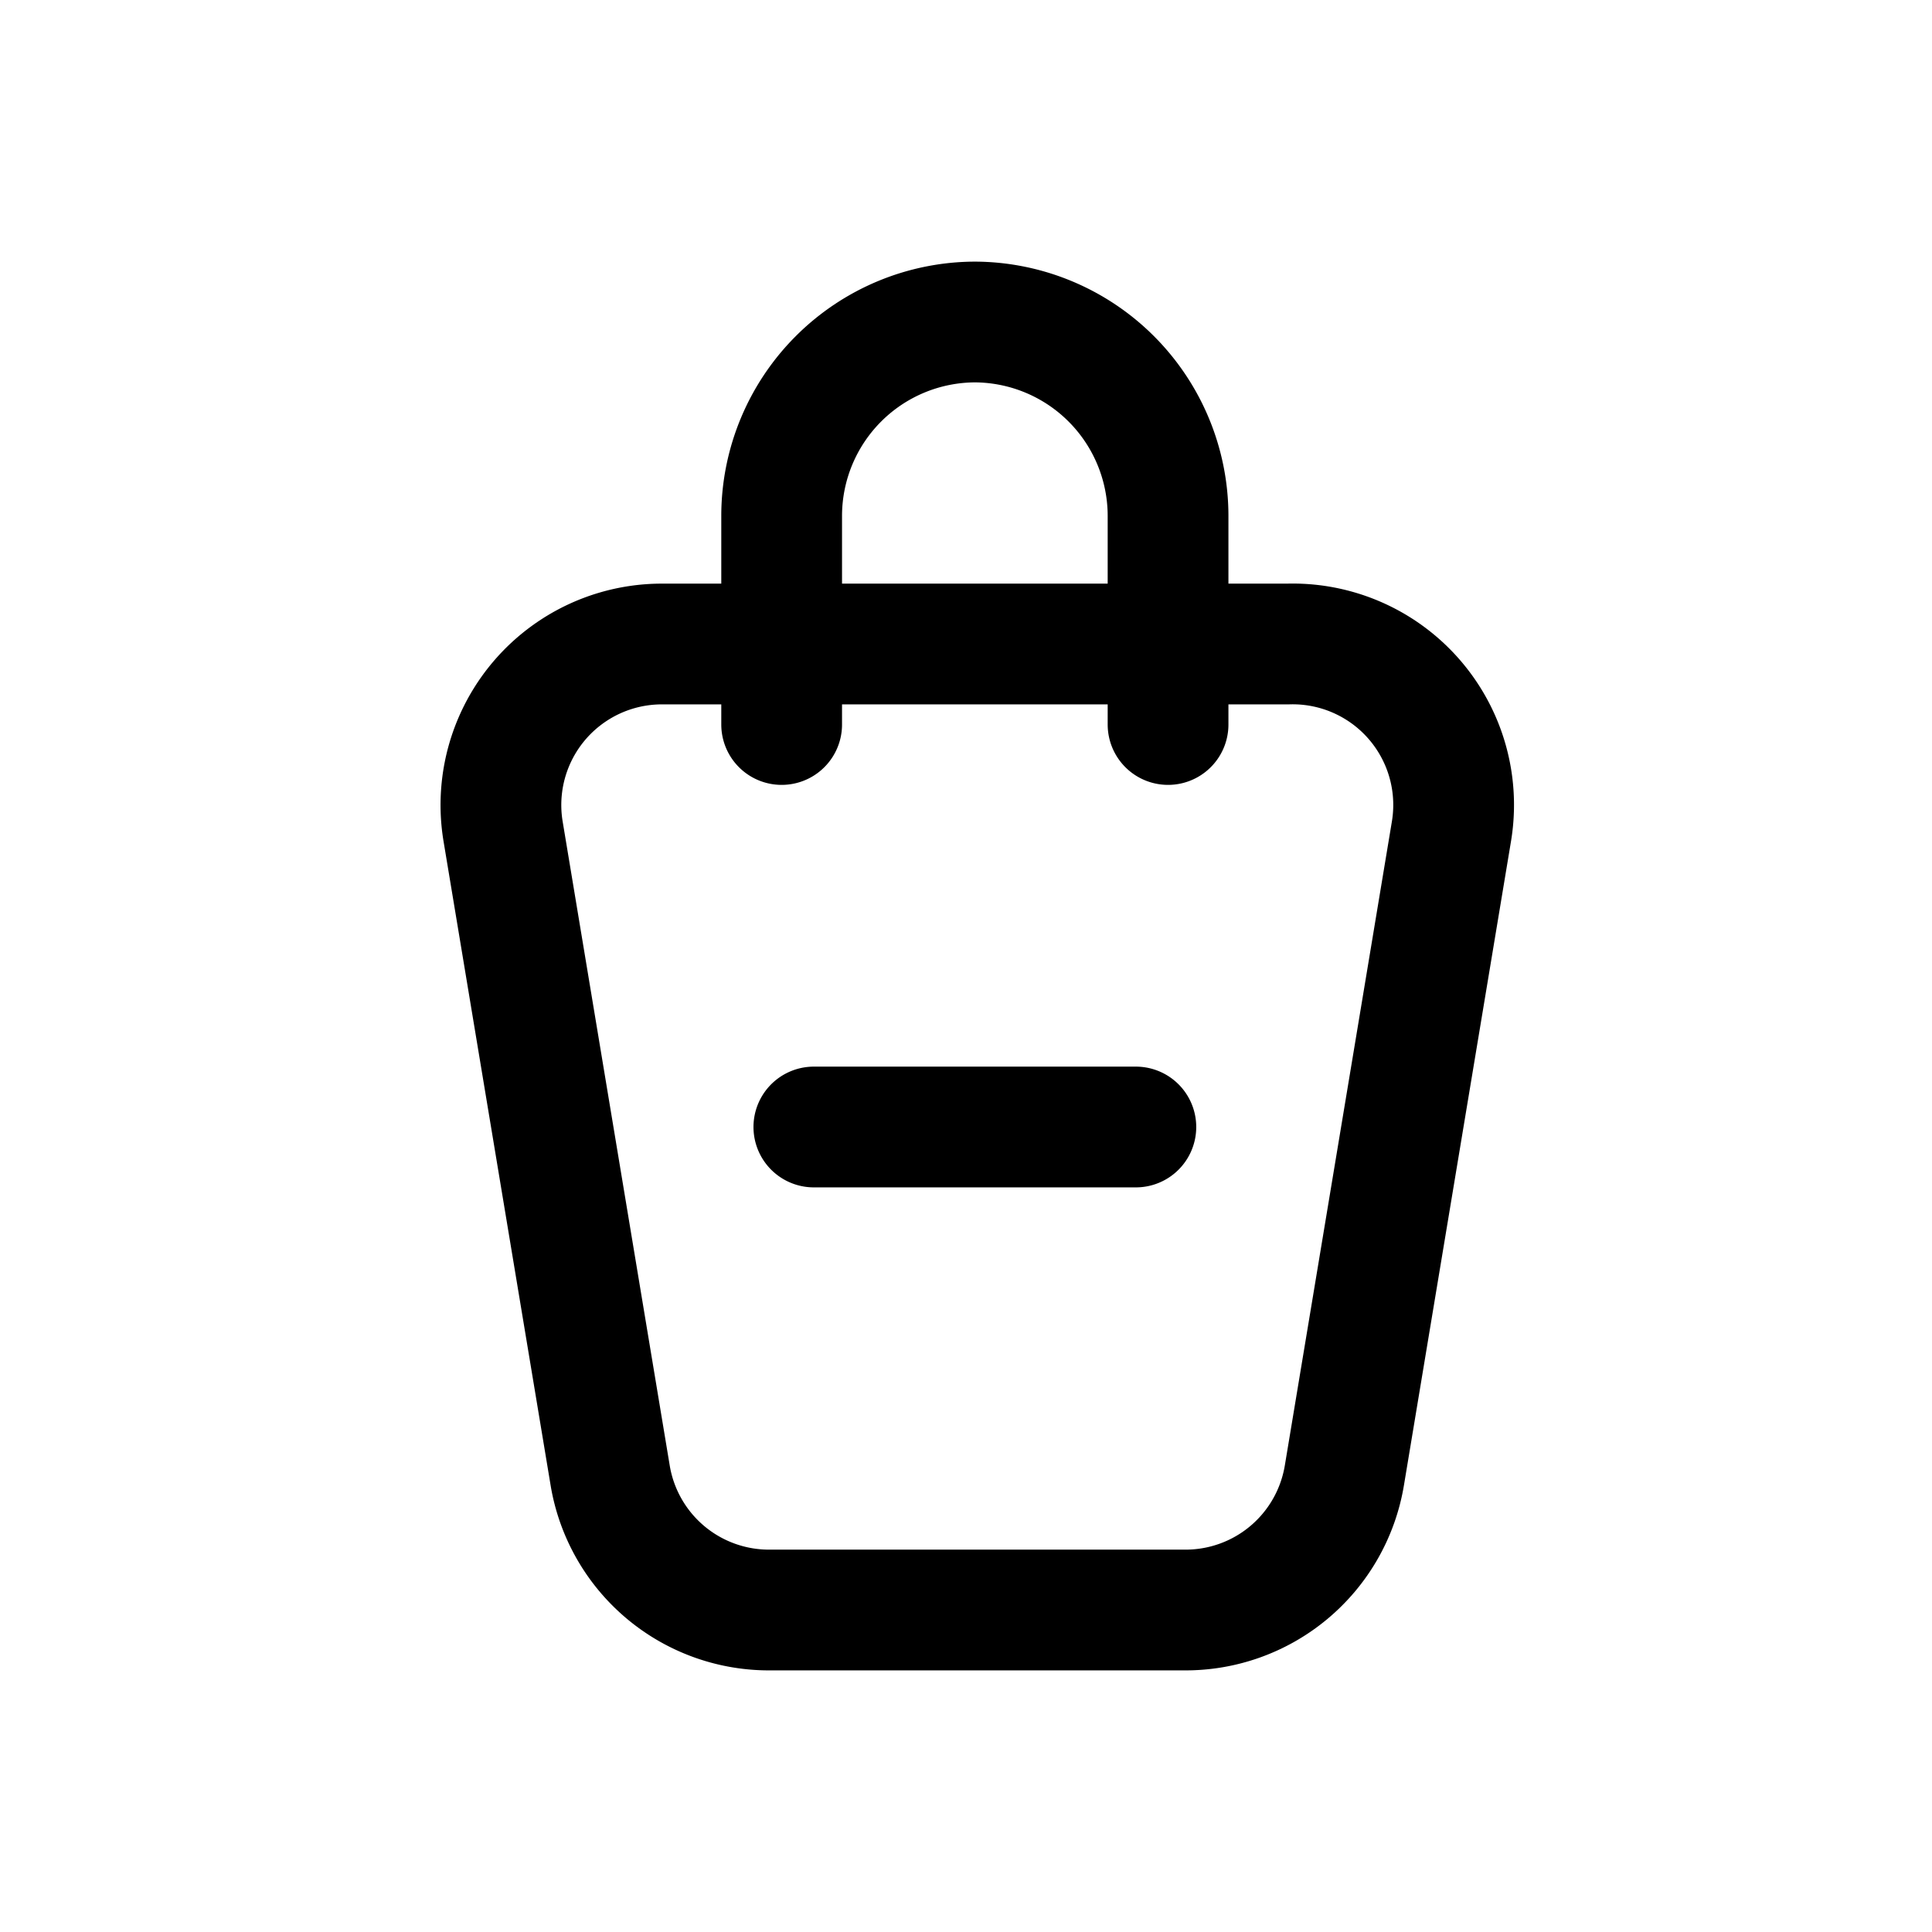 <svg xmlns="http://www.w3.org/2000/svg" fill="none" viewBox="0 0 24 24"><g stroke="currentColor" stroke-linecap="round" stroke-linejoin="round" stroke-width="1.5"><path d="m6.25 10.33 1.33 8a2 2 0 0 0 2 1.67h5.12a2 2 0 0 0 2-1.67l1.33-8A2 2 0 0 0 16 8H8.22a2 2 0 0 0-1.97 2.33Z"/><path d="M9.71 9V6.4a2.41 2.41 0 0 1 2.4-2.4 2.41 2.41 0 0 1 2.4 2.4V9m-.4 5h-4"/></g></svg>